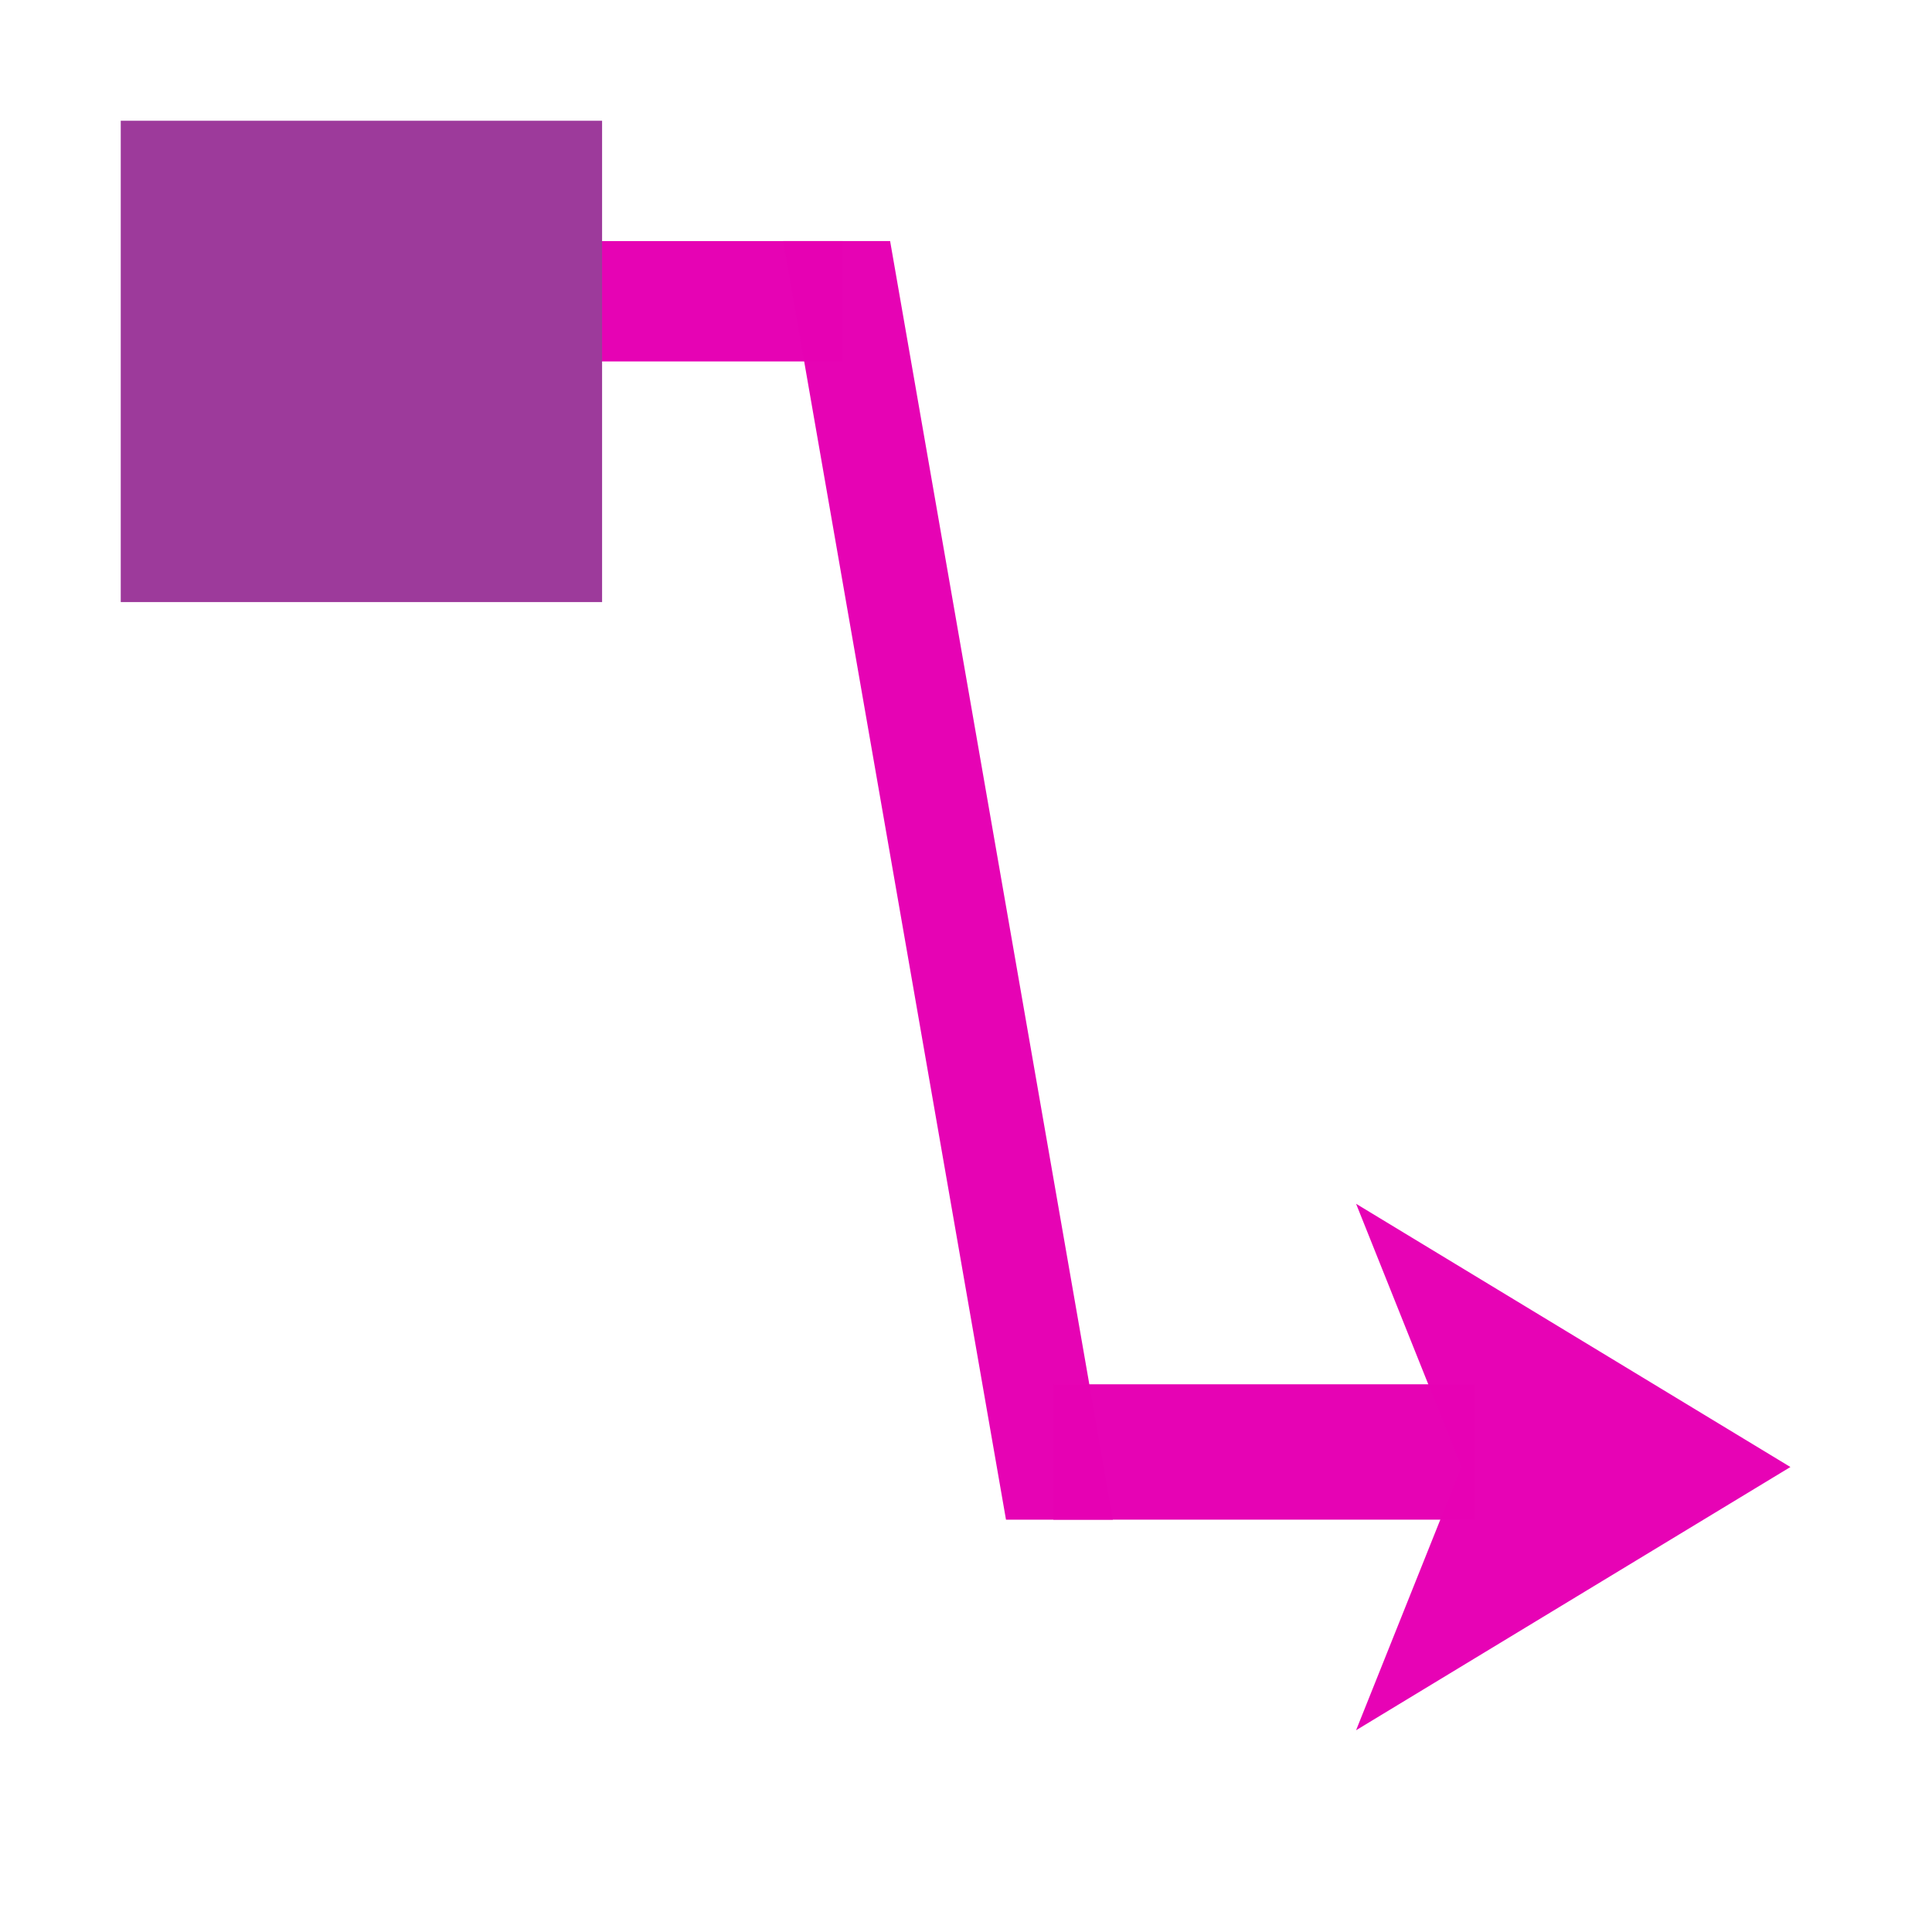<?xml version="1.0" encoding="UTF-8" standalone="no"?>
<svg
   xmlns:dc="http://purl.org/dc/elements/1.1/"
   xmlns:cc="http://creativecommons.org/ns#"
   xmlns:rdf="http://www.w3.org/1999/02/22-rdf-syntax-ns#"
   xmlns:svg="http://www.w3.org/2000/svg"
   xmlns="http://www.w3.org/2000/svg"
   xmlns:sodipodi="http://sodipodi.sourceforge.net/DTD/sodipodi-0.dtd"
   xmlns:inkscape="http://www.inkscape.org/namespaces/inkscape"
   height="16"
   width="16"
   version="1.1"
   id="svg21"
   sodipodi:docname="sc_connectorlinesarrowend.svg"
   inkscape:version="0.92.4 (unknown)">
  <defs
     id="defs25" />
  <sodipodi:namedview
     pagecolor="#ffffff"
     bordercolor="#666666"
     borderopacity="1"
     objecttolerance="10"
     gridtolerance="10"
     guidetolerance="10"
     inkscape:pageopacity="0"
     inkscape:pageshadow="2"
     inkscape:window-width="1366"
     inkscape:window-height="707"
     id="namedview23"
     showgrid="true"
     inkscape:zoom="29.5"
     inkscape:cx="4.7715727"
     inkscape:cy="8"
     inkscape:window-x="0"
     inkscape:window-y="0"
     inkscape:window-maximized="1"
     inkscape:current-layer="g15">
    <inkscape:grid
       type="xygrid"
       id="grid837" />
  </sodipodi:namedview>
  <linearGradient
     id="a"
     gradientTransform="matrix(9.635,0,0,9.635,-690.66,-204.319)"
     gradientUnits="userSpaceOnUse"
     x1="71.994"
     x2="73.262"
     y1="24.687"
     y2="18.982">
    <stop
       offset="0"
       stop-color="#0968ef"
       id="stop2" />
    <stop
       offset="1"
       stop-color="#aecffc"
       id="stop4" />
  </linearGradient>
  <g
     transform="matrix(0.109,0,0,0.109,1,1)"
     id="g19"
     style="stroke-width:1.143">
    <g
       id="g15"
       style="fill:#e602b4;stroke-width:1.143"
       transform="translate(-1.143,-5.714)">
      <path
         d="m 16,14.857 h 40 v 9.143 H 16 Z"
         id="path7"
         inkscape:connector-curvature="0"
         style="opacity:0.99;fill:#e602b4;stroke-width:1.143" />
      <path
         d="M 51.475,14.857 68.402,112 h 8.123 L 59.598,14.857 Z"
         id="path9"
         inkscape:connector-curvature="0"
         style="opacity:0.99;fill:#e602b4;stroke-width:1.143" />
      <path
         d="m 72,101.714 h 32 V 112 H 72 Z"
         id="path11"
         inkscape:connector-curvature="0"
         style="opacity:0.99;fill:#e602b4;stroke-width:1.143" />
      <path
         d="m 128,108 -33,-20 8,20 -8,20 z"
         id="path13"
         inkscape:connector-curvature="0"
         style="fill:#e602b4;fill-opacity:0.992;fill-rule:evenodd;stroke-width:1.143" />
    </g>
    <path
       d="M -8.9100001e-6,0 H 36.571 V 36.571 H -8.9100001e-6 Z"
       id="path17"
       inkscape:connector-curvature="0"
       style="fill:#9d3a9b;stroke-width:9.635" />
  </g>
</svg>
